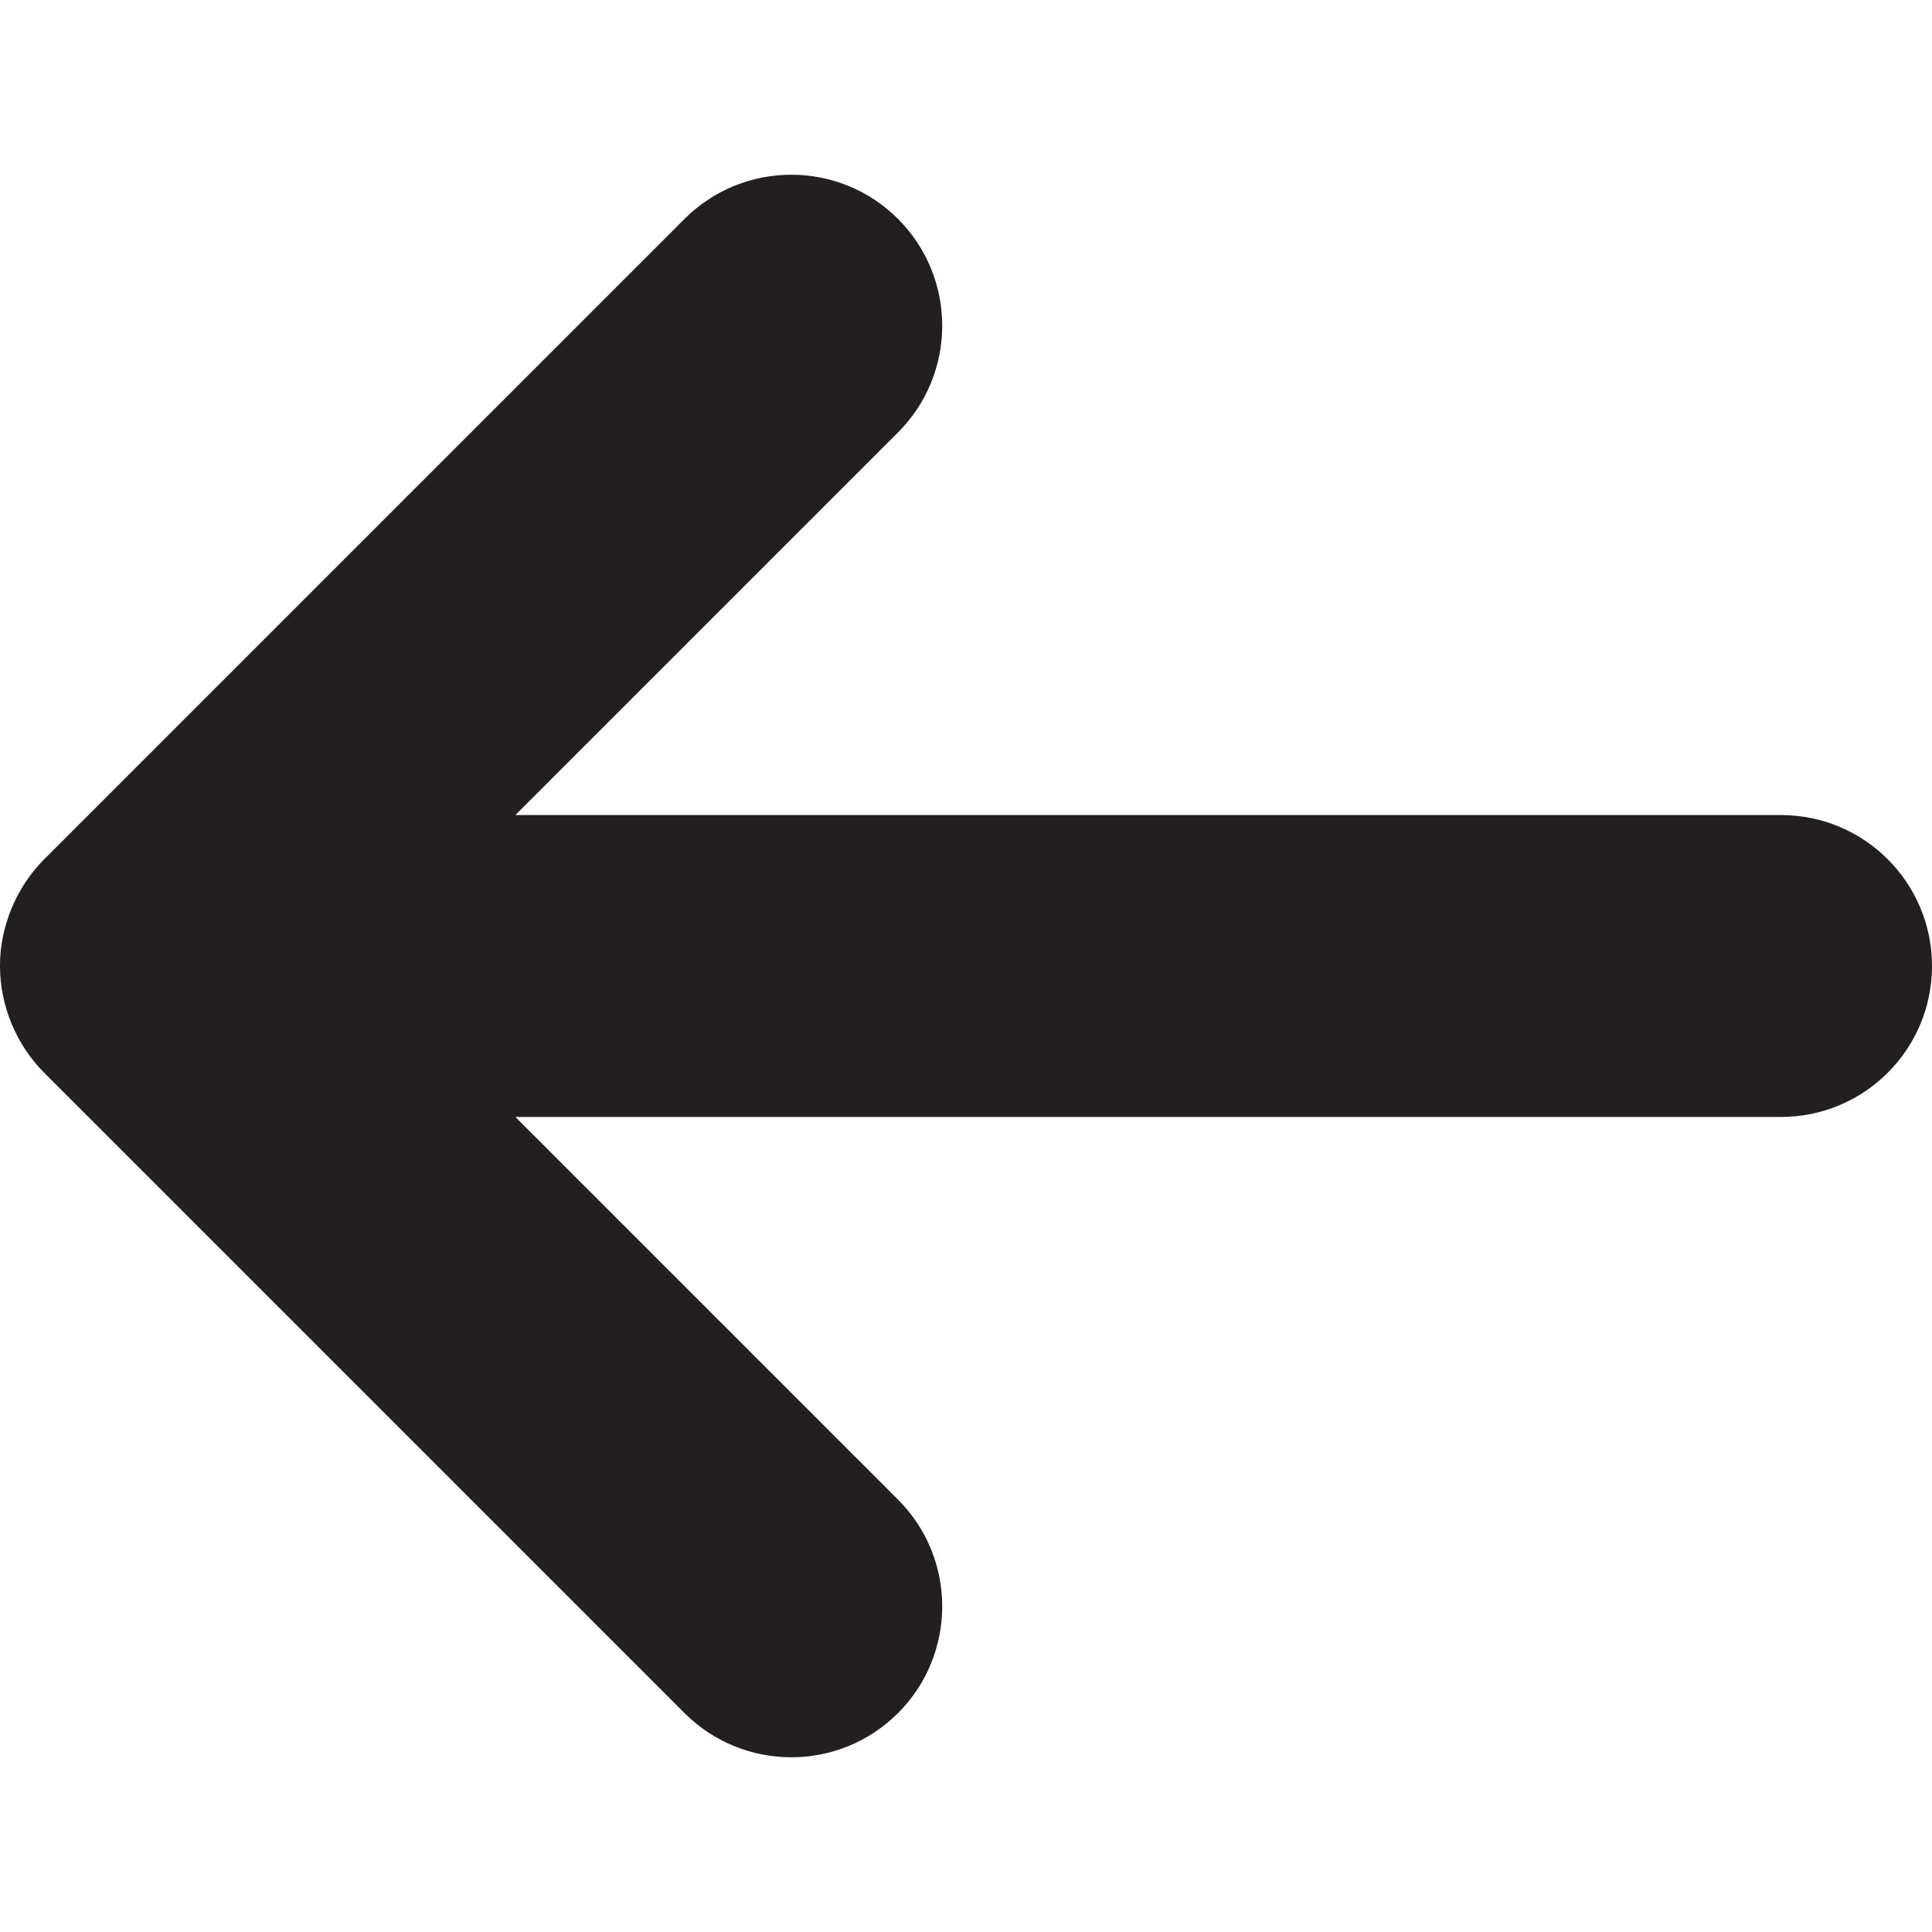 <?xml version="1.0" encoding="UTF-8"?><svg id="a" xmlns="http://www.w3.org/2000/svg" viewBox="0 0 16 16"><path d="m14.75,6.75H4.268l3.169-3.169c.488-.488.488-1.28,0-1.768s-1.28-.488-1.768,0L.366,7.116c-.115.115-.206.253-.27.406-.063.153-.097.315-.096.478,0,.001 0.0.001 0.0.002 0.0.162.033.324.096.476.063.153.155.291.27.406l5.303,5.303c.488.488,1.28.488,1.768,0,.488-.488.488-1.28,0-1.768l-3.169-3.169h10.482c.69,0,1.25-.56,1.25-1.25s-.56-1.25-1.25-1.25Z" style="fill:#231f20;"/></svg>